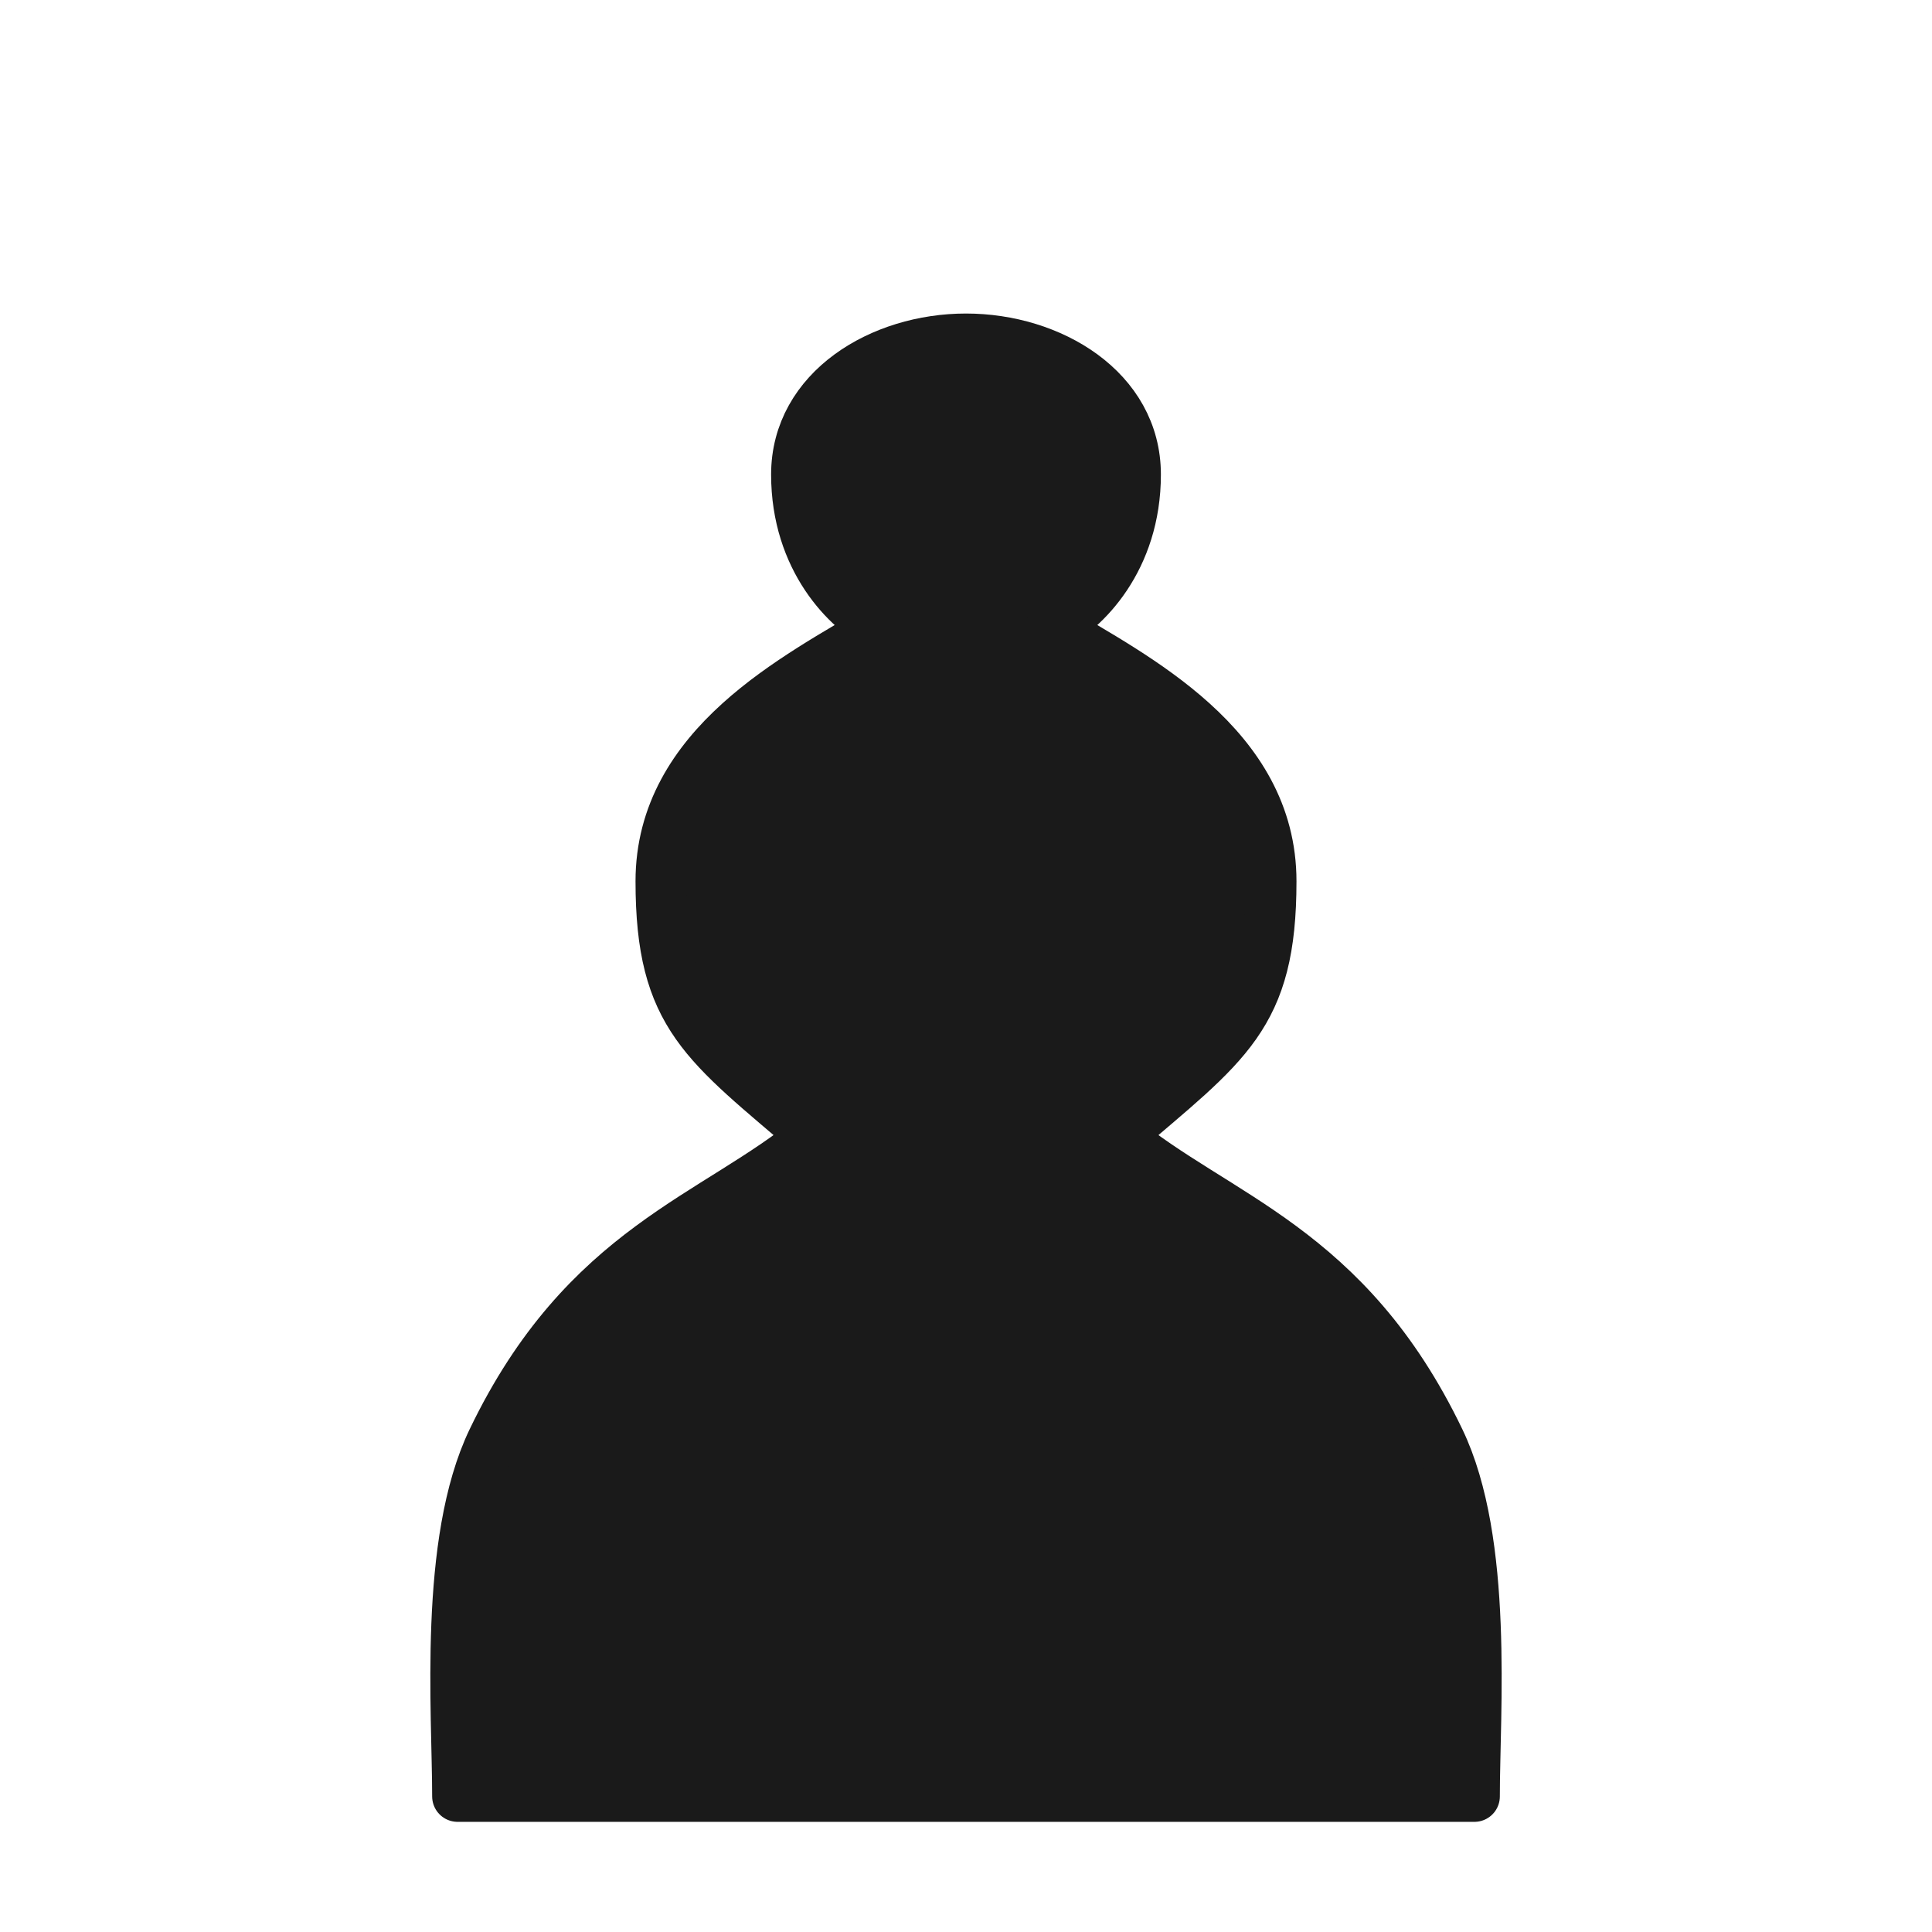 <!--============================================================================
=
= Copyright (c) 2020–2021 Dominus Iniquitatis <zerosaiko@gmail.com>
=
= See LICENSE file for the licensing information
=
=============================================================================-->
<svg xmlns="http://www.w3.org/2000/svg" xmlns:xlink="http://www.w3.org/1999/xlink" version="1.1" width="57" height="57">
    <g fill="rgb(26, 26, 26)" stroke="rgb(26, 26, 26)" stroke-linecap="round" stroke-linejoin="round" stroke-width="1.5">
        <path d="M 28.5 10 C 26 10 23.5 11.5 23.5 14 C 23.5 16.5 25 18 26 18.5 C 23.5 20 19.5 22 19.5 26 C 19.5 30 20.808 30.767 24.014 33.518 C 21.084 35.942 17.273 36.792 14.533 42.49 C 13.09 45.492 13.5 50.5 13.5 53 H 28.5 H 43.5 C 43.5 50.5 43.91 45.492 42.467 42.49 C 39.727 36.792 35.916 35.942 32.986 33.518 C 36.192 30.767 37.5 30 37.5 26 C 37.5 22 33.5 20 31 18.5 C 32 18 33.5 16.5 33.5 14 C 33.5 11.5 31 10 28.5 10 Z" />
    </g>
</svg>
